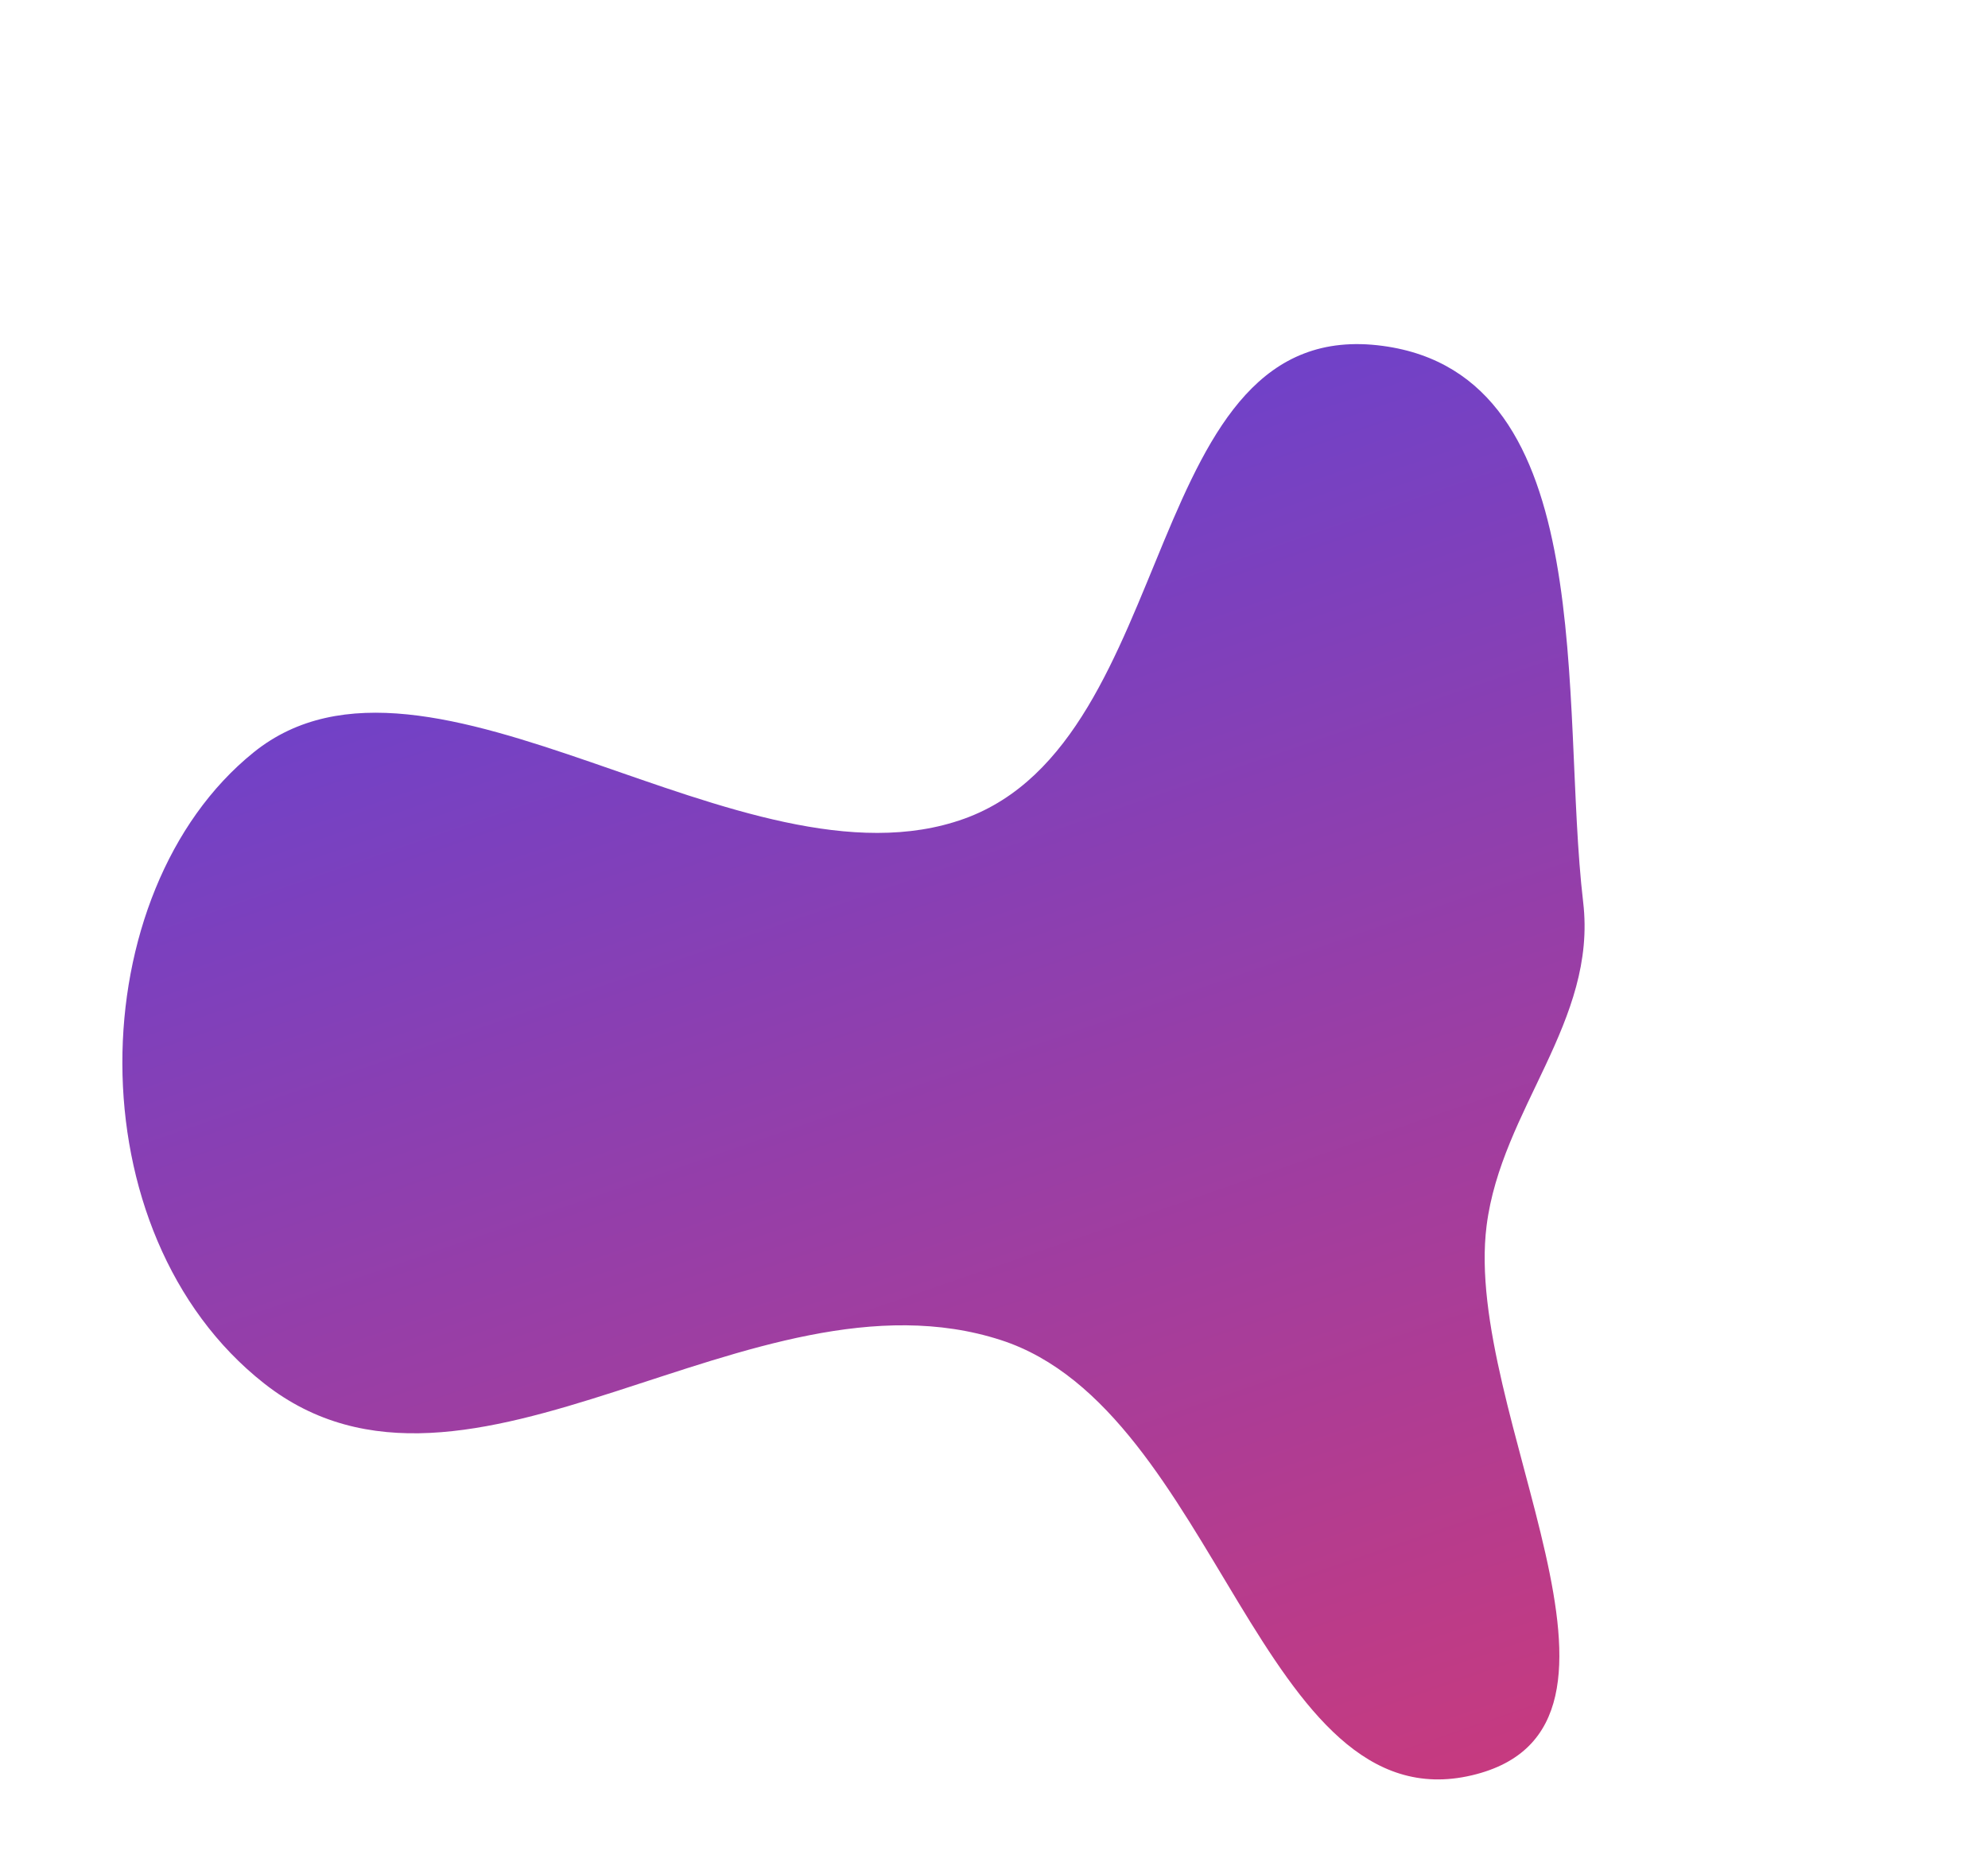 <svg xmlns="http://www.w3.org/2000/svg" xmlns:xlink="http://www.w3.org/1999/xlink" width="511.488" height="480.119" viewBox="0 0 511.488 480.119"><defs><style>.a{fill:url(#a);}</style><linearGradient id="a" x1="0.092" y1="-0.101" x2="1.341" y2="1.178" gradientUnits="objectBoundingBox"><stop offset="0" stop-color="#4445ed"/><stop offset="1" stop-color="#fa3654"/></linearGradient></defs><path class="a" d="M244.775,275.438c58.293-3.078,107.22,92.482,153.211,61.14,43.745-29.812-35.585-86.107-47.149-133.419-7.189-29.413,7.748-59.247-6.625-86.591-23.866-45.4-44.1-128.277-99.436-115.183-61.464,14.545-11.706,113.141-56.941,152.189-45.713,39.46-147.805-.454-176.807,49.585-28.627,49.393.888,132.128,60.76,150.641,63.674,19.689,105.542-74.8,172.988-78.362" transform="translate(127.757) rotate(21)"/></svg>